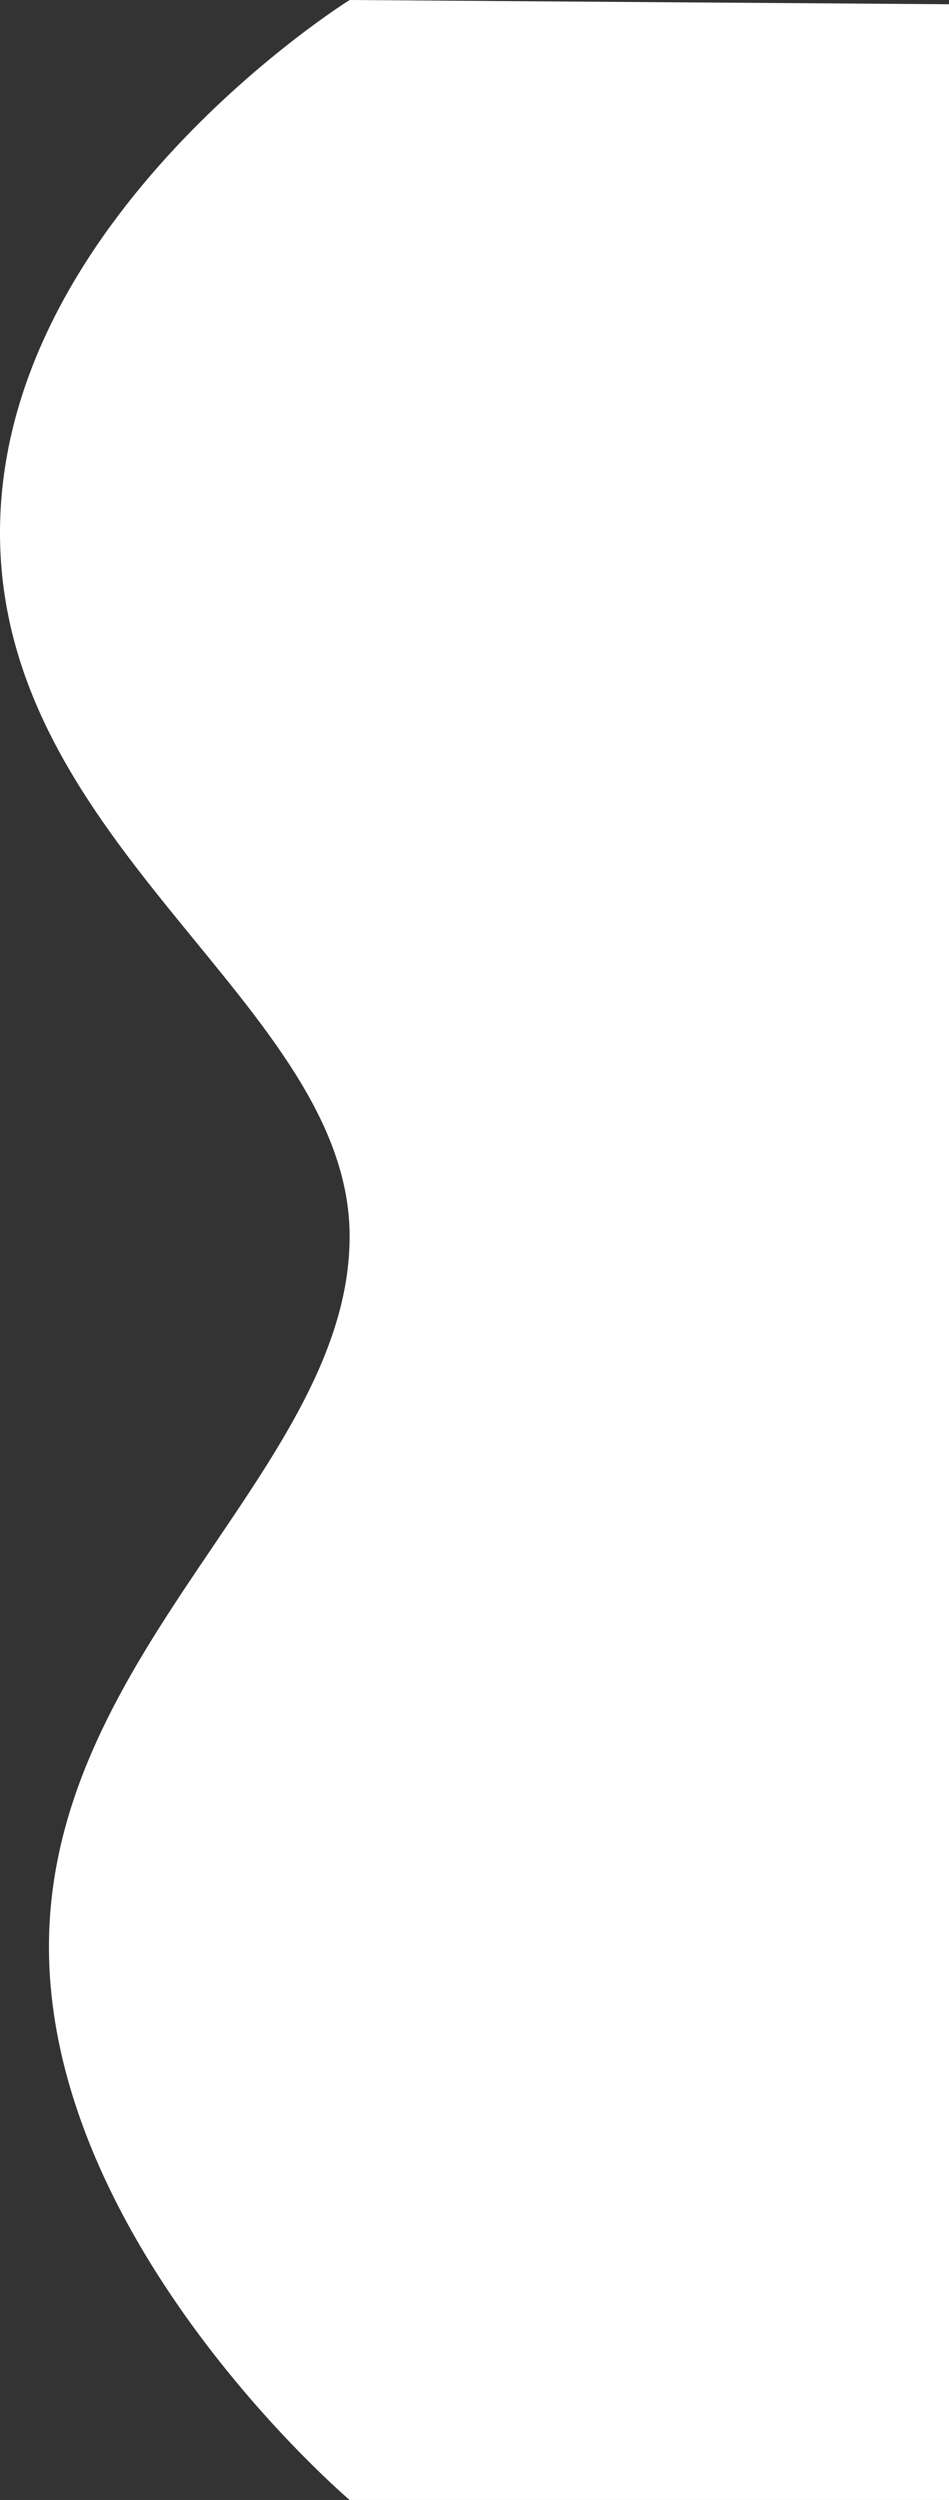 <svg id="Layer_1" data-name="Layer 1" xmlns="http://www.w3.org/2000/svg" viewBox="0 0 190 500"><rect x="0" y="0" width="190" height="500" fill="#333333" stroke="none"/><title>Artboard 1</title><path fill="#fff" d="M70,0S0,43.56,0,106.56s70,94.51,70,140.72S9.8,329.88,9.8,389.39,70,500,70,500H190V.85Z"/></svg>
